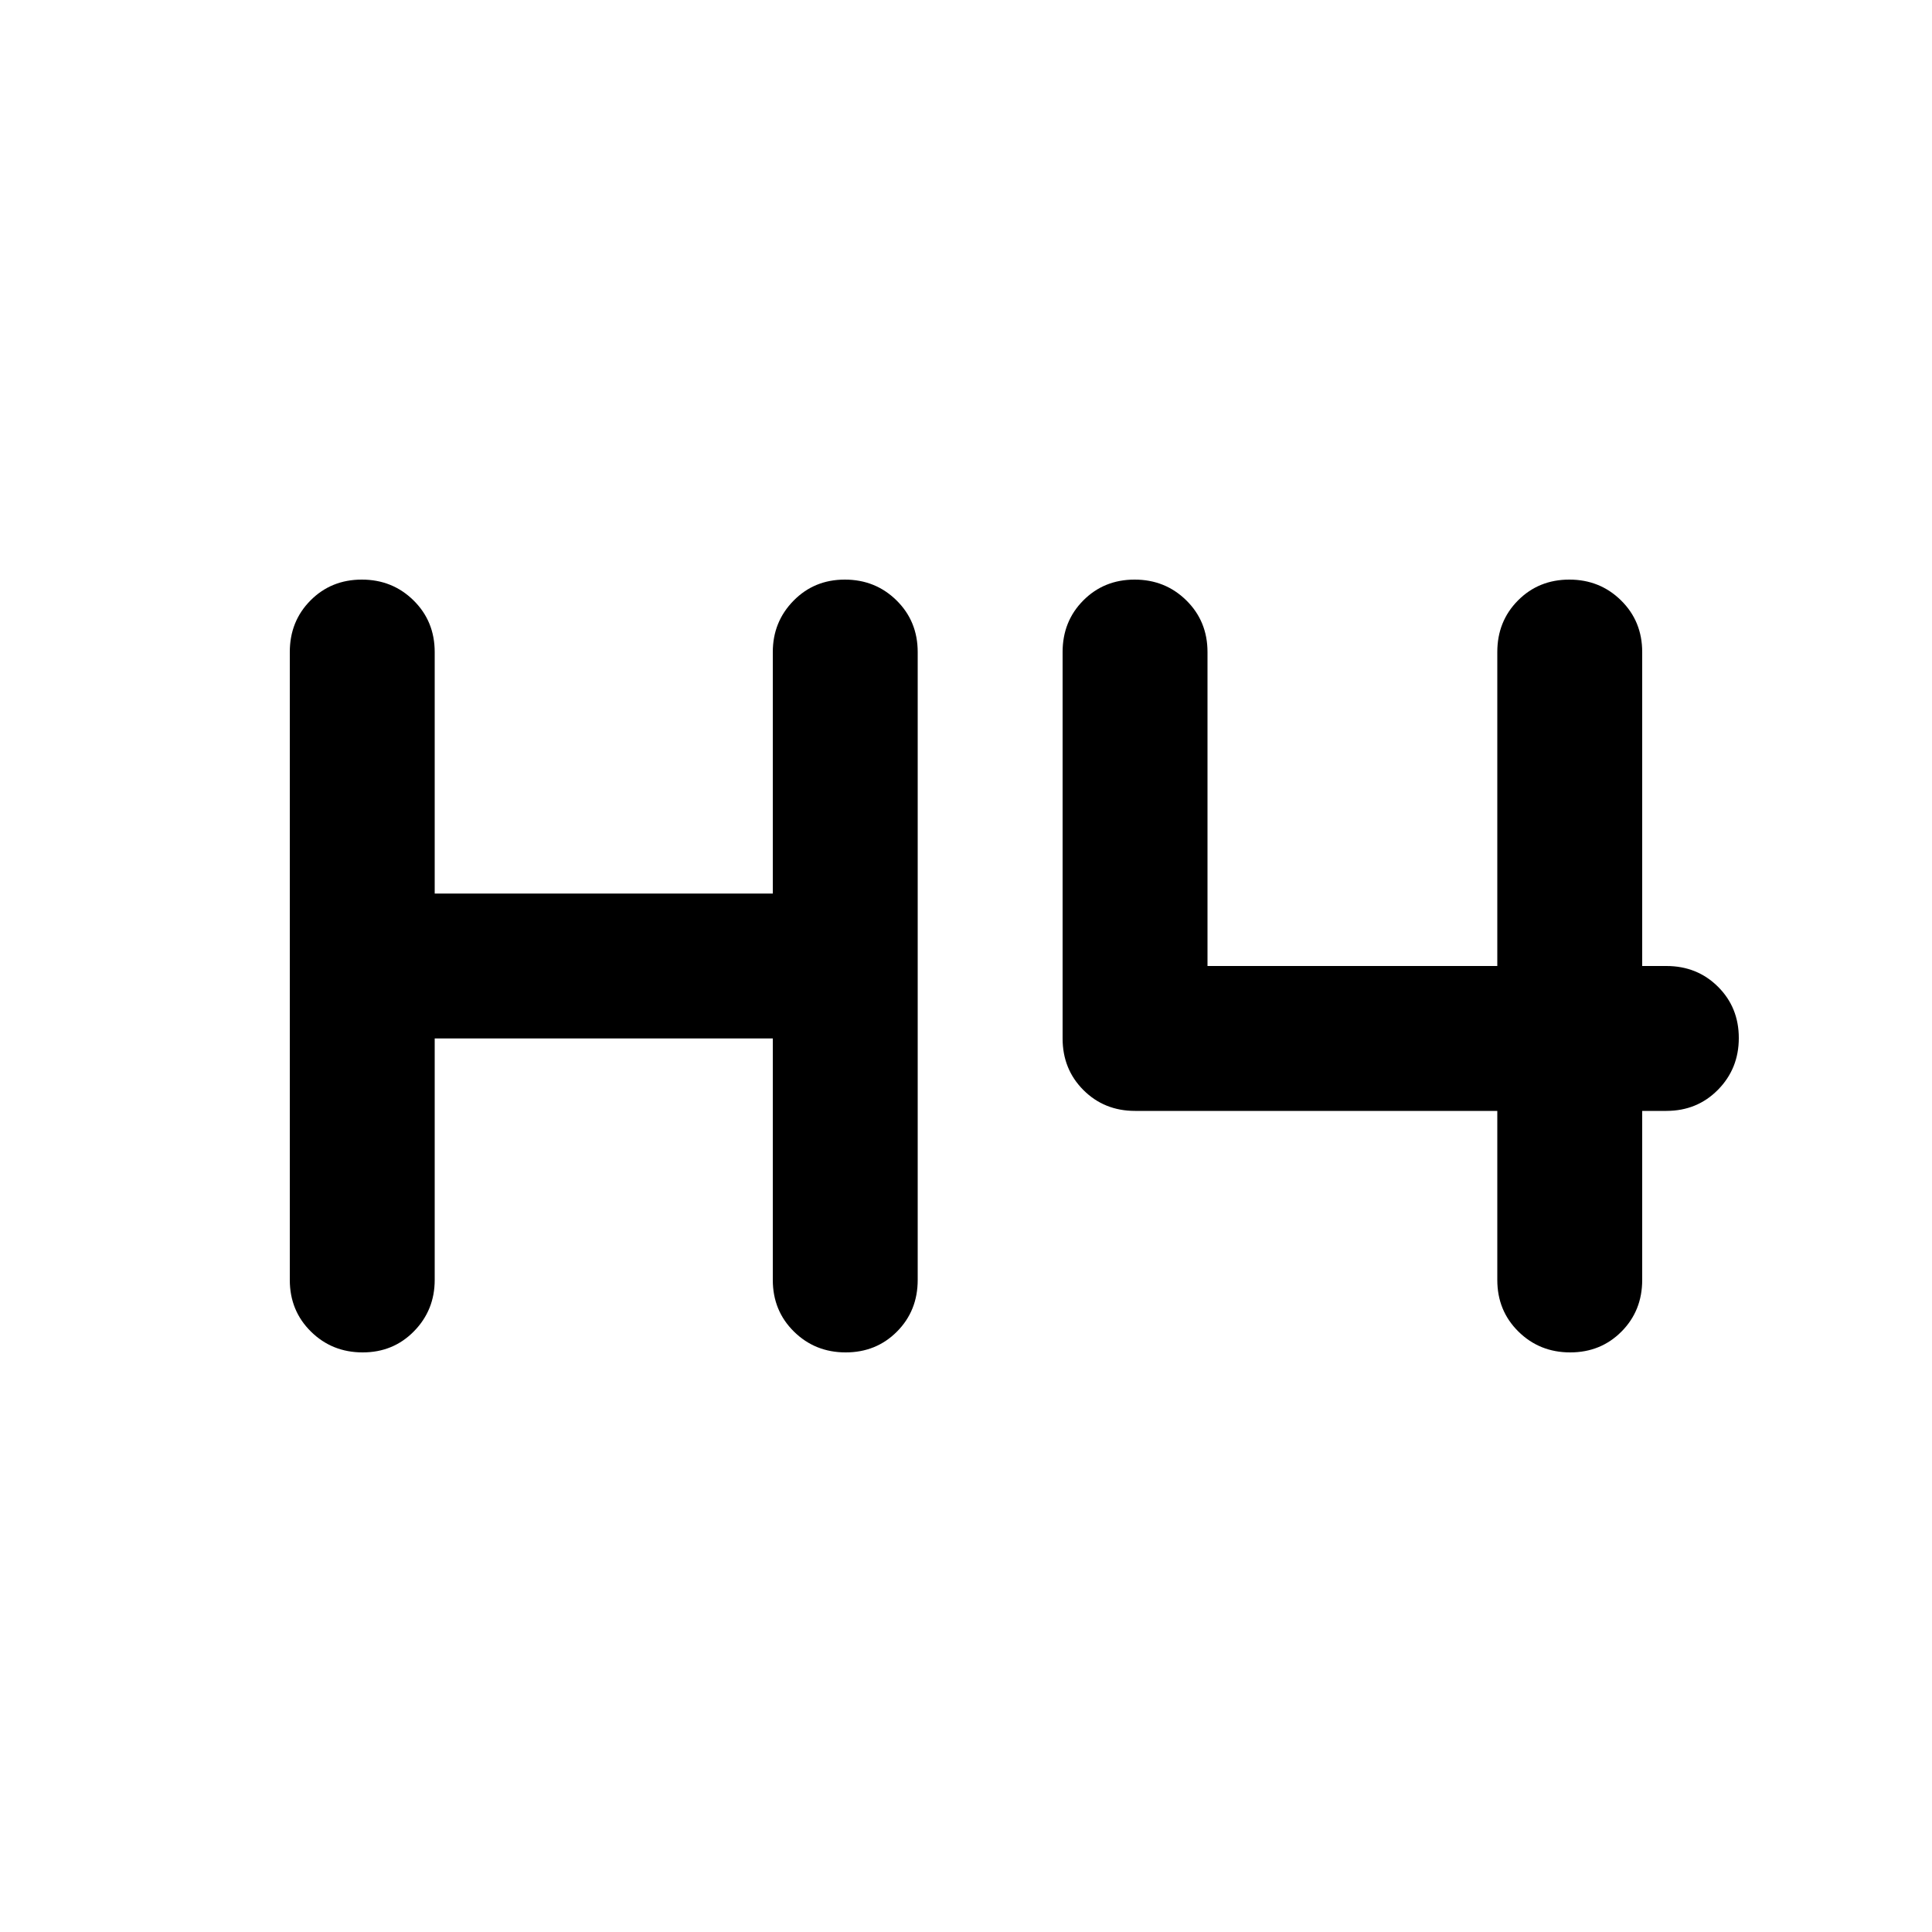 <svg xmlns="http://www.w3.org/2000/svg" height="20" viewBox="0 -960 960 960" width="20"><path d="M180.21-288q-15.21 0-25.71-10.35T144-324v-312q0-15.3 10.29-25.65Q164.58-672 179.79-672t25.71 10.35Q216-651.3 216-636v120h168v-120q0-15 10.29-25.5t25.5-10.5q15.21 0 25.71 10.35T456-636v312q0 15.3-10.29 25.65Q435.42-288 420.21-288t-25.71-10.35Q384-308.7 384-324v-120H216v120q0 15-10.29 25.5t-25.5 10.5Zm600 0q-15.21 0-25.71-10.35T744-324v-84H564q-15.3 0-25.65-10.35Q528-428.7 528-444v-192q0-15.3 10.29-25.65Q548.58-672 563.79-672t25.71 10.35Q600-651.3 600-636v156h144v-156q0-15.3 10.29-25.65Q764.58-672 779.79-672t25.71 10.35Q816-651.3 816-636v156h12q15.3 0 25.65 10.29Q864-459.42 864-444.21t-10.35 25.71Q843.3-408 828-408h-12v84q0 15.3-10.29 25.65Q795.42-288 780.21-288Z"/></svg>